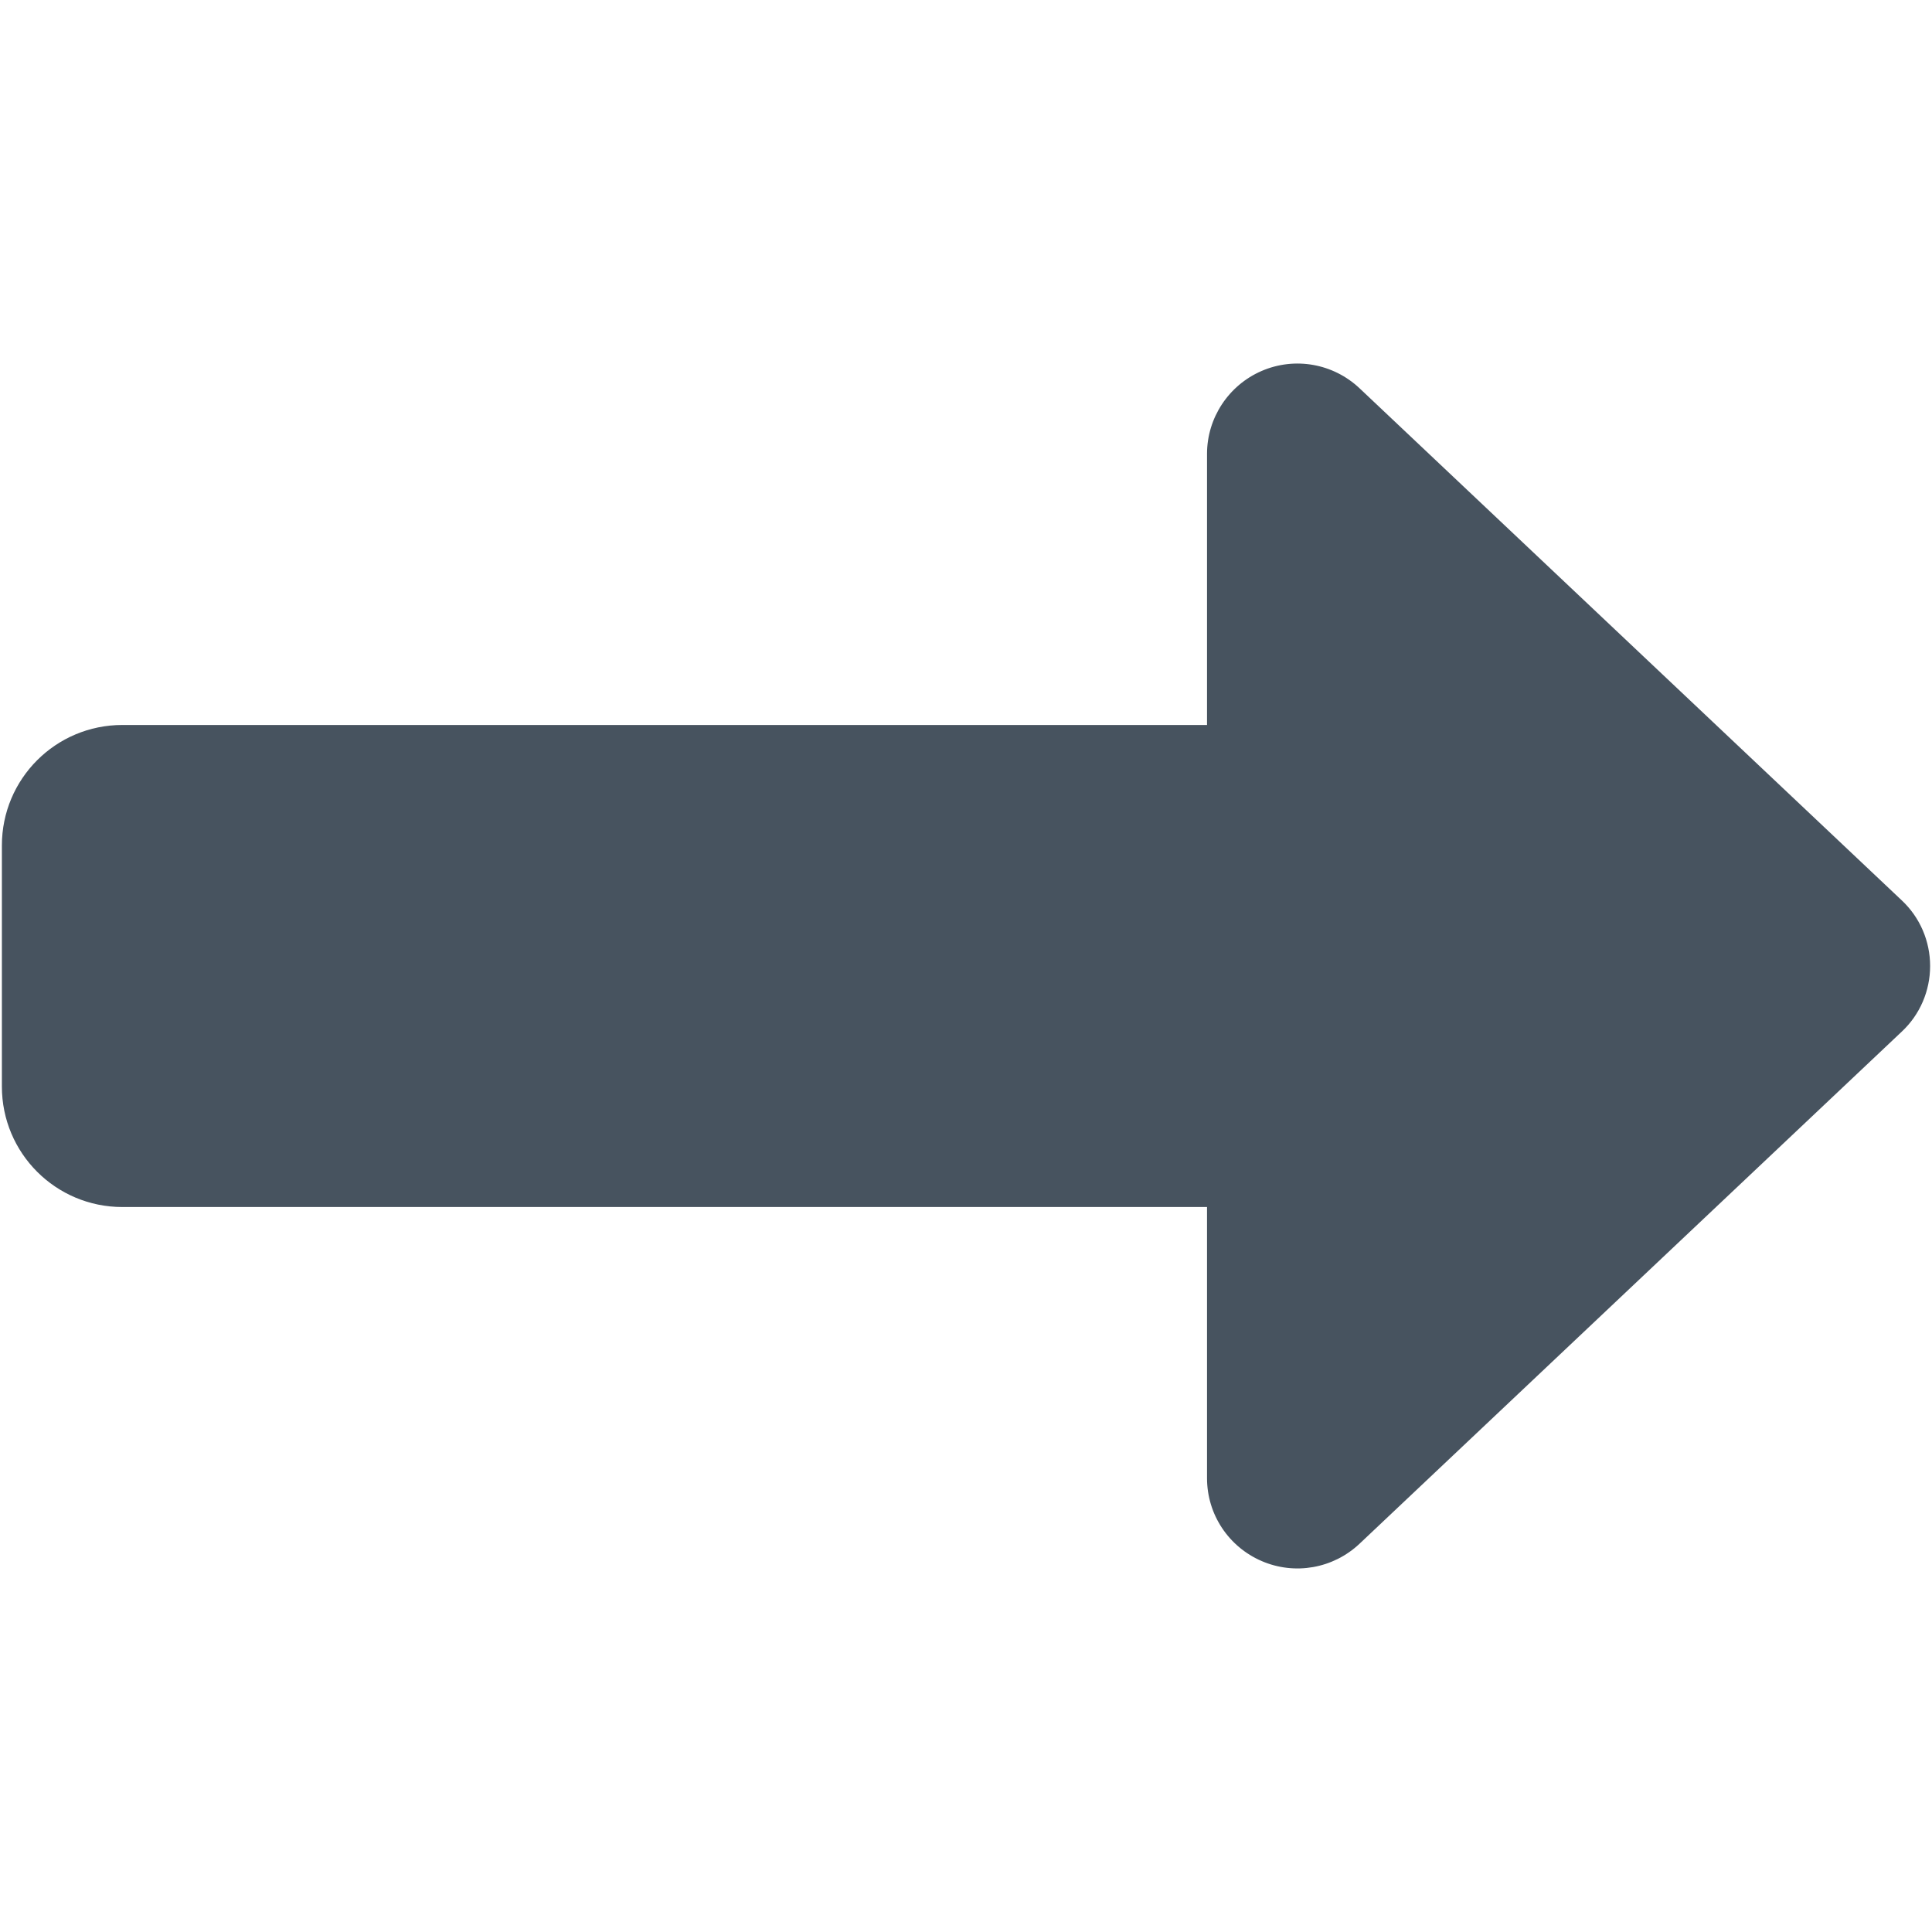<svg width="513" height="513" viewBox="0 0 513 513" fill="none" xmlns="http://www.w3.org/2000/svg">
<g clip-path="url(#clip0_104_2372)">
<path d="M335 414.5C343.8 418.3 354 416.5 361 409.9L505 273.9C509.8 269.4 512.5 263.1 512.5 256.5C512.5 249.9 509.8 243.6 505 239.1L361 103.1C354 96.5 343.8 94.7 335 98.5C326.2 102.3 320.5 111 320.5 120.5V192.5H32.5C14.8 192.5 0.5 206.8 0.5 224.5V288.5C0.5 306.2 14.8 320.5 32.5 320.5H320.5V392.5C320.5 402.1 326.2 410.7 335 414.5Z" fill="#47535F"/>
</g>
<defs>
<clipPath id="clip0_104_2372">
<rect width="512" height="512" fill="white" transform="translate(0.5 0.5)"/>
</clipPath>
</defs>
</svg>
